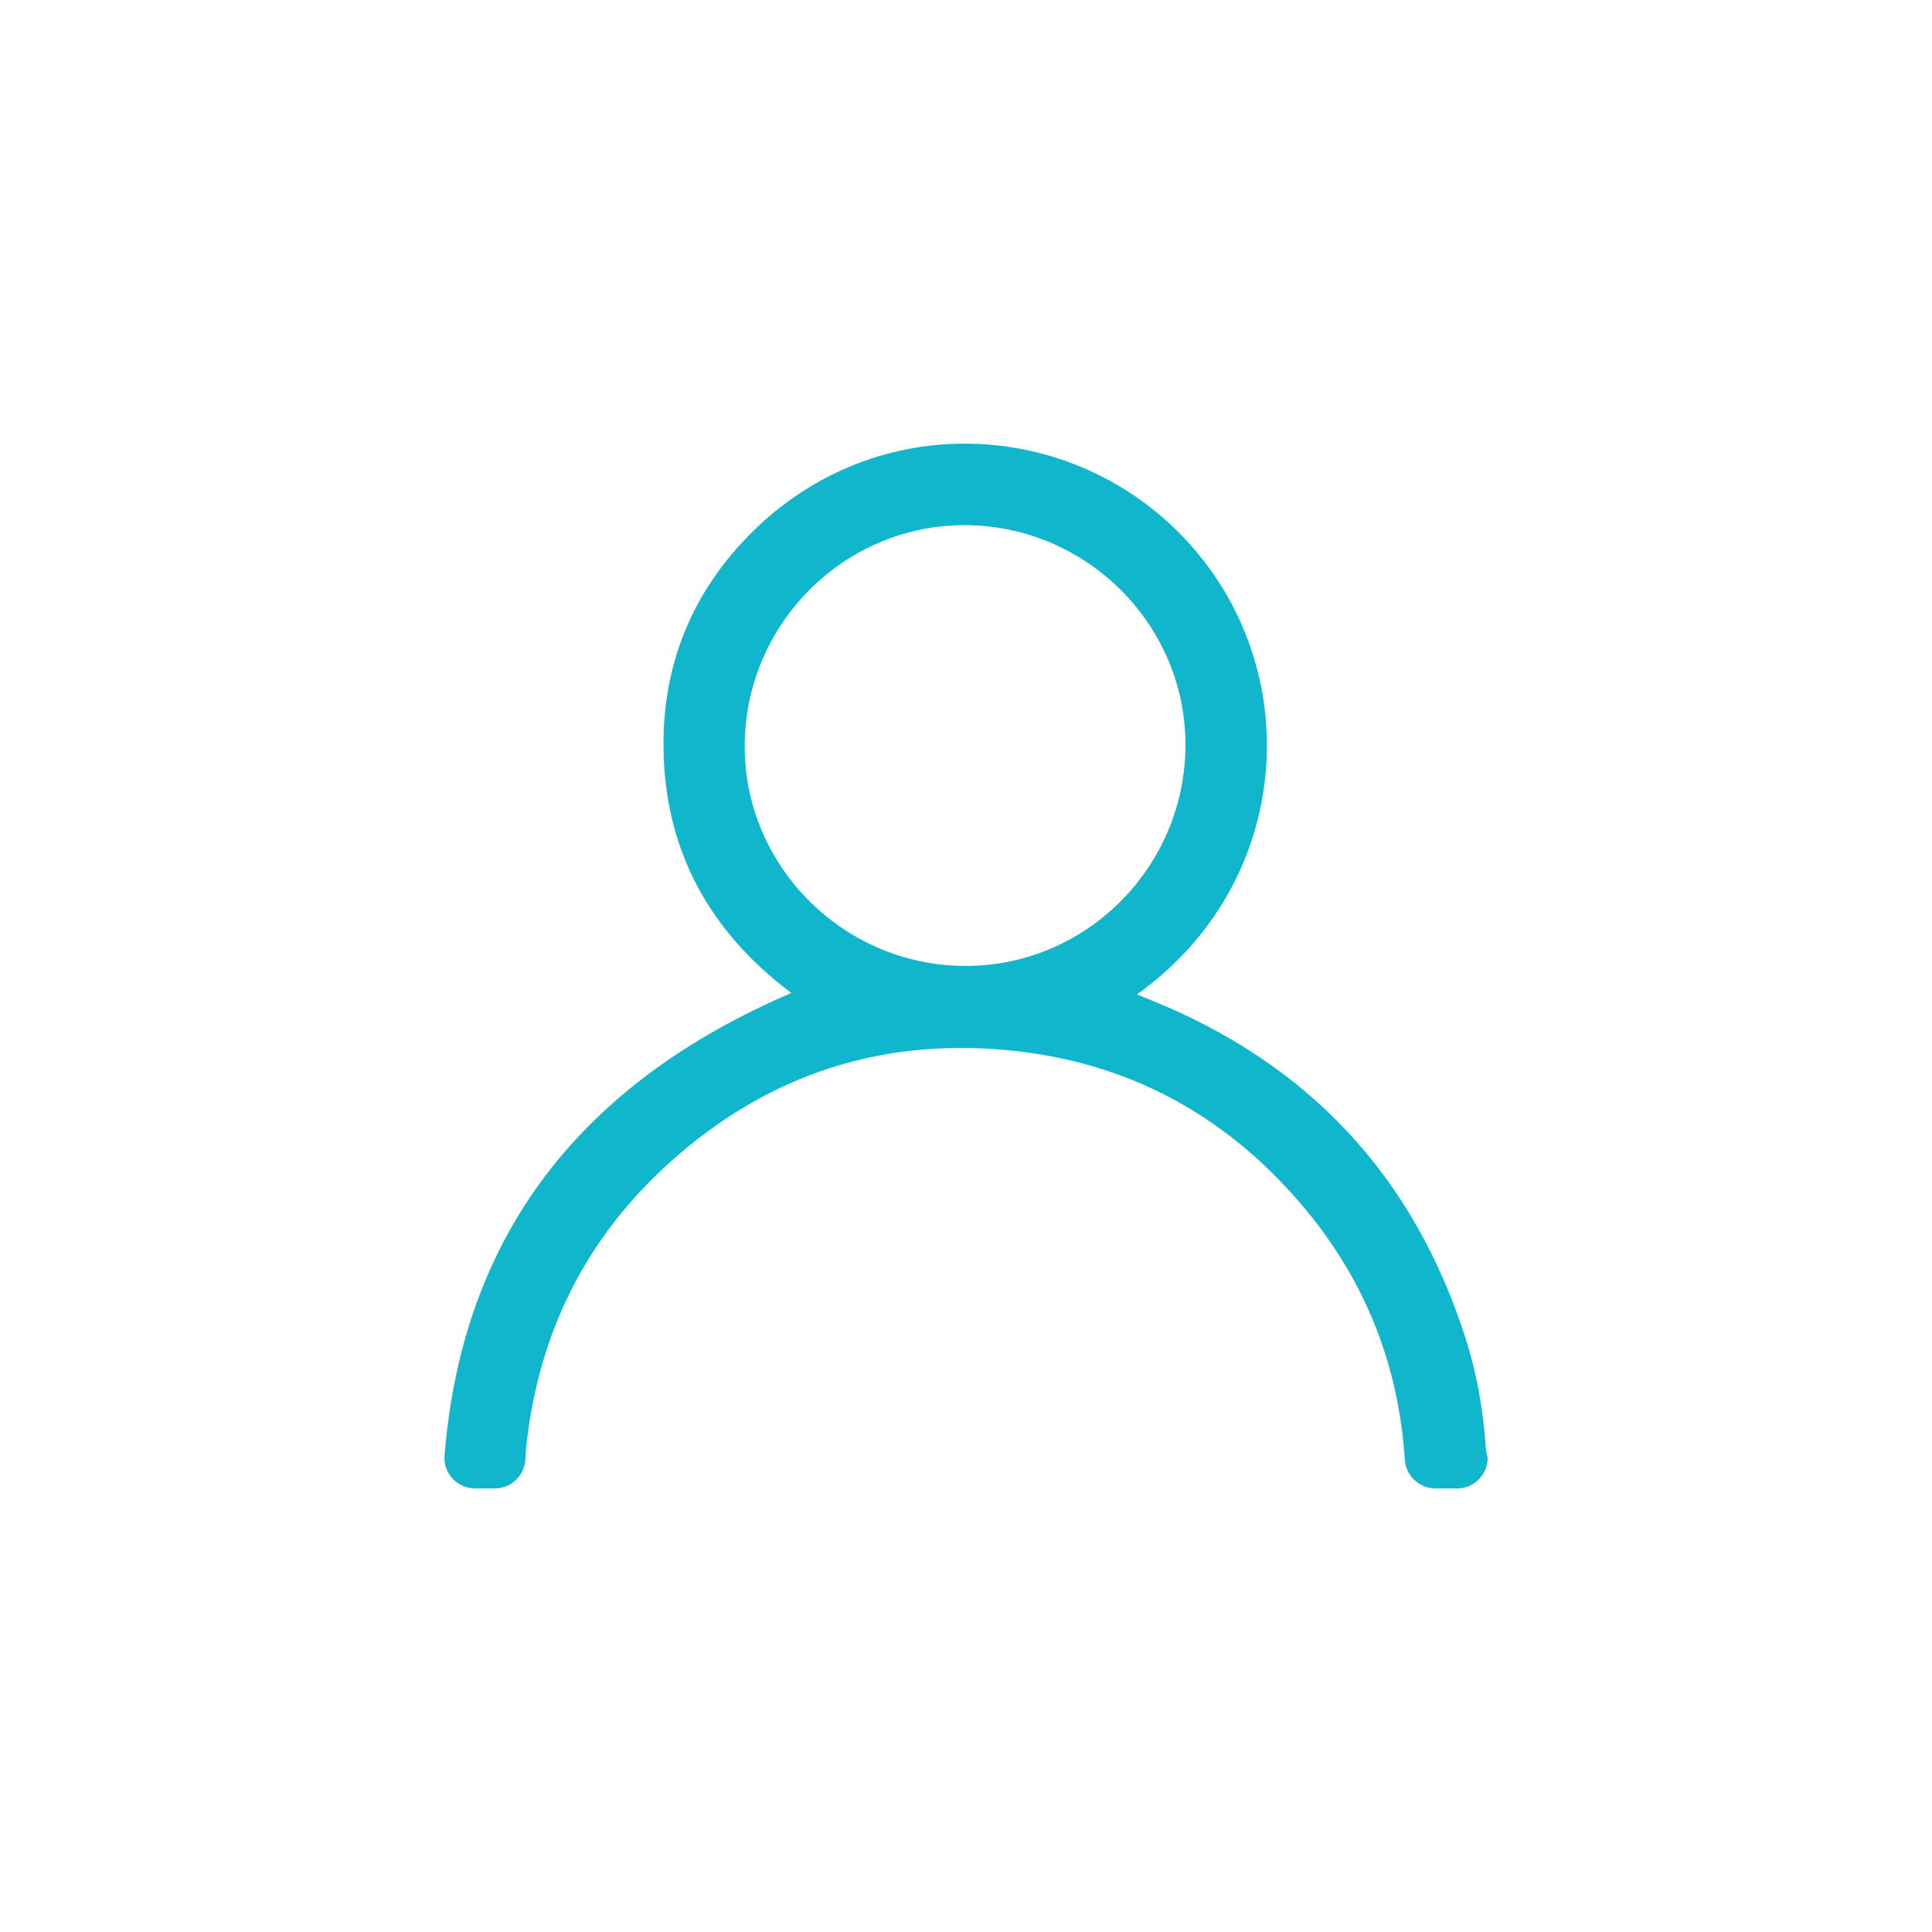 <svg viewBox="0 0 300 300" xmlns="http://www.w3.org/2000/svg"><path d="m222.89 231.12c-2.52 0-4.58-1.97-4.75-4.48-.95-14.46-5.99-27.5-15.41-38.84-11.53-13.88-26.27-22.34-44.28-24.51-20.82-2.51-39.15 3.32-54.69 17.43-12.75 11.57-19.97 26.06-21.96 43.14-.11.9-.17 1.81-.21 2.72-.13 2.54-2.21 4.54-4.75 4.54h-3.07c-2.76 0-4.96-2.35-4.74-5.1 2.79-34.64 21.55-57.98 53.85-71.83-12.59-9.43-19.68-22.04-19.85-38.07-.15-13.08 4.56-24.42 13.87-33.6 19.33-19.07 49.19-17.52 66.78.82 19.44 20.26 17.23 53.7-7.14 71.08.68.27 1.22.49 1.76.71 24.73 9.85 41.24 27.4 49.31 52.8 1.75 5.5 2.73 11.16 3.11 16.93.03.51.18 1.01.28 1.52 0 2.63-2.13 4.75-4.75 4.75h-3.34zm-73.17-81.13c18.74.13 34.16-15.13 34.36-34 .2-18.77-15.18-34.31-34.08-34.44-18.74-.13-34.16 15.13-34.36 34-.2 18.77 15.18 34.31 34.08 34.44z" fill="#0fb6cc"/></svg>